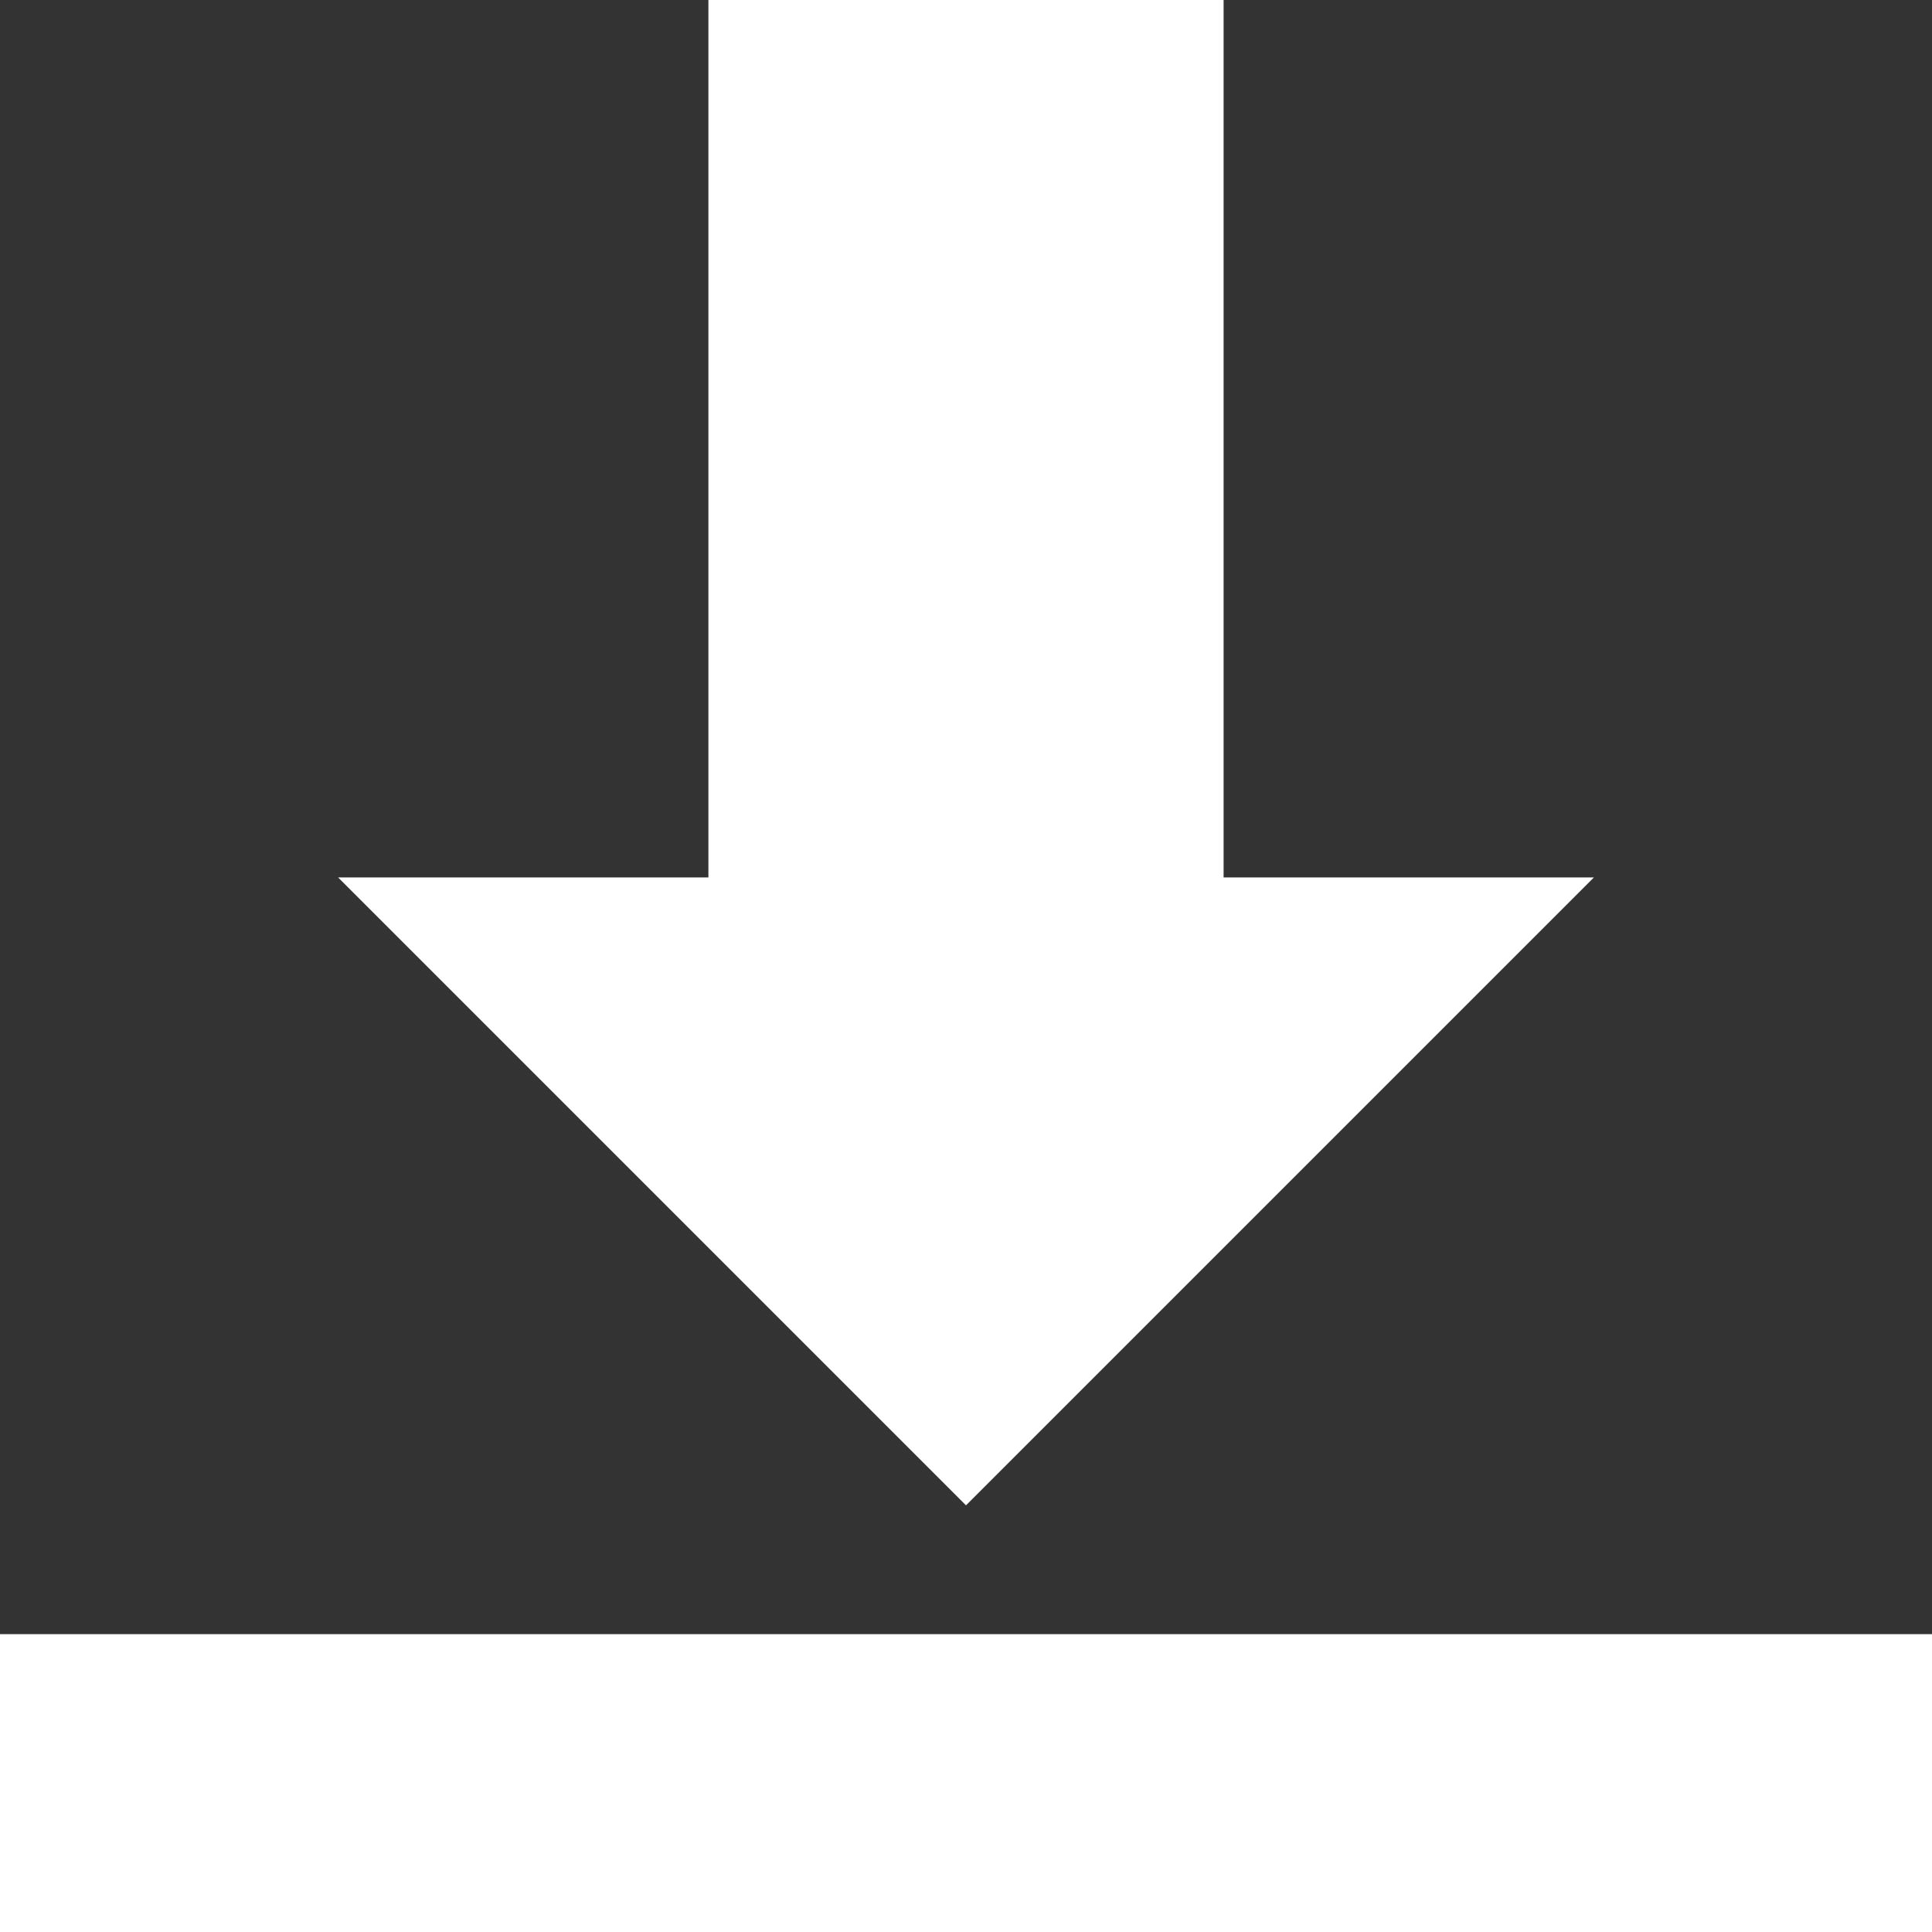 <!-- Generator: Adobe Illustrator 23.0.2, SVG Export Plug-In . SVG Version: 6.00 Build 0)  --><svg version="1.1" id="Layer_1" xmlns="http://www.w3.org/2000/svg" xmlns:xlink="http://www.w3.org/1999/xlink" x="0px" y="0px" viewBox="0 0 24 24" style="enable-background:new 0 0 24 24;" xml:space="preserve">
<rect x="0" y="0" width="24" height="24" fill="#333333" stroke="none"/>
<style type="text/css">
	.st0{fill:#FFFFFF;}
</style>
<polygon class="st0" points="19.8,10.9 12,18.7 4.2,10.9 8.8,10.9 8.8,0 15.2,0 15.2,10.9 " />
<rect y="20.3" class="st0" width="24" height="3.7" />
</svg>